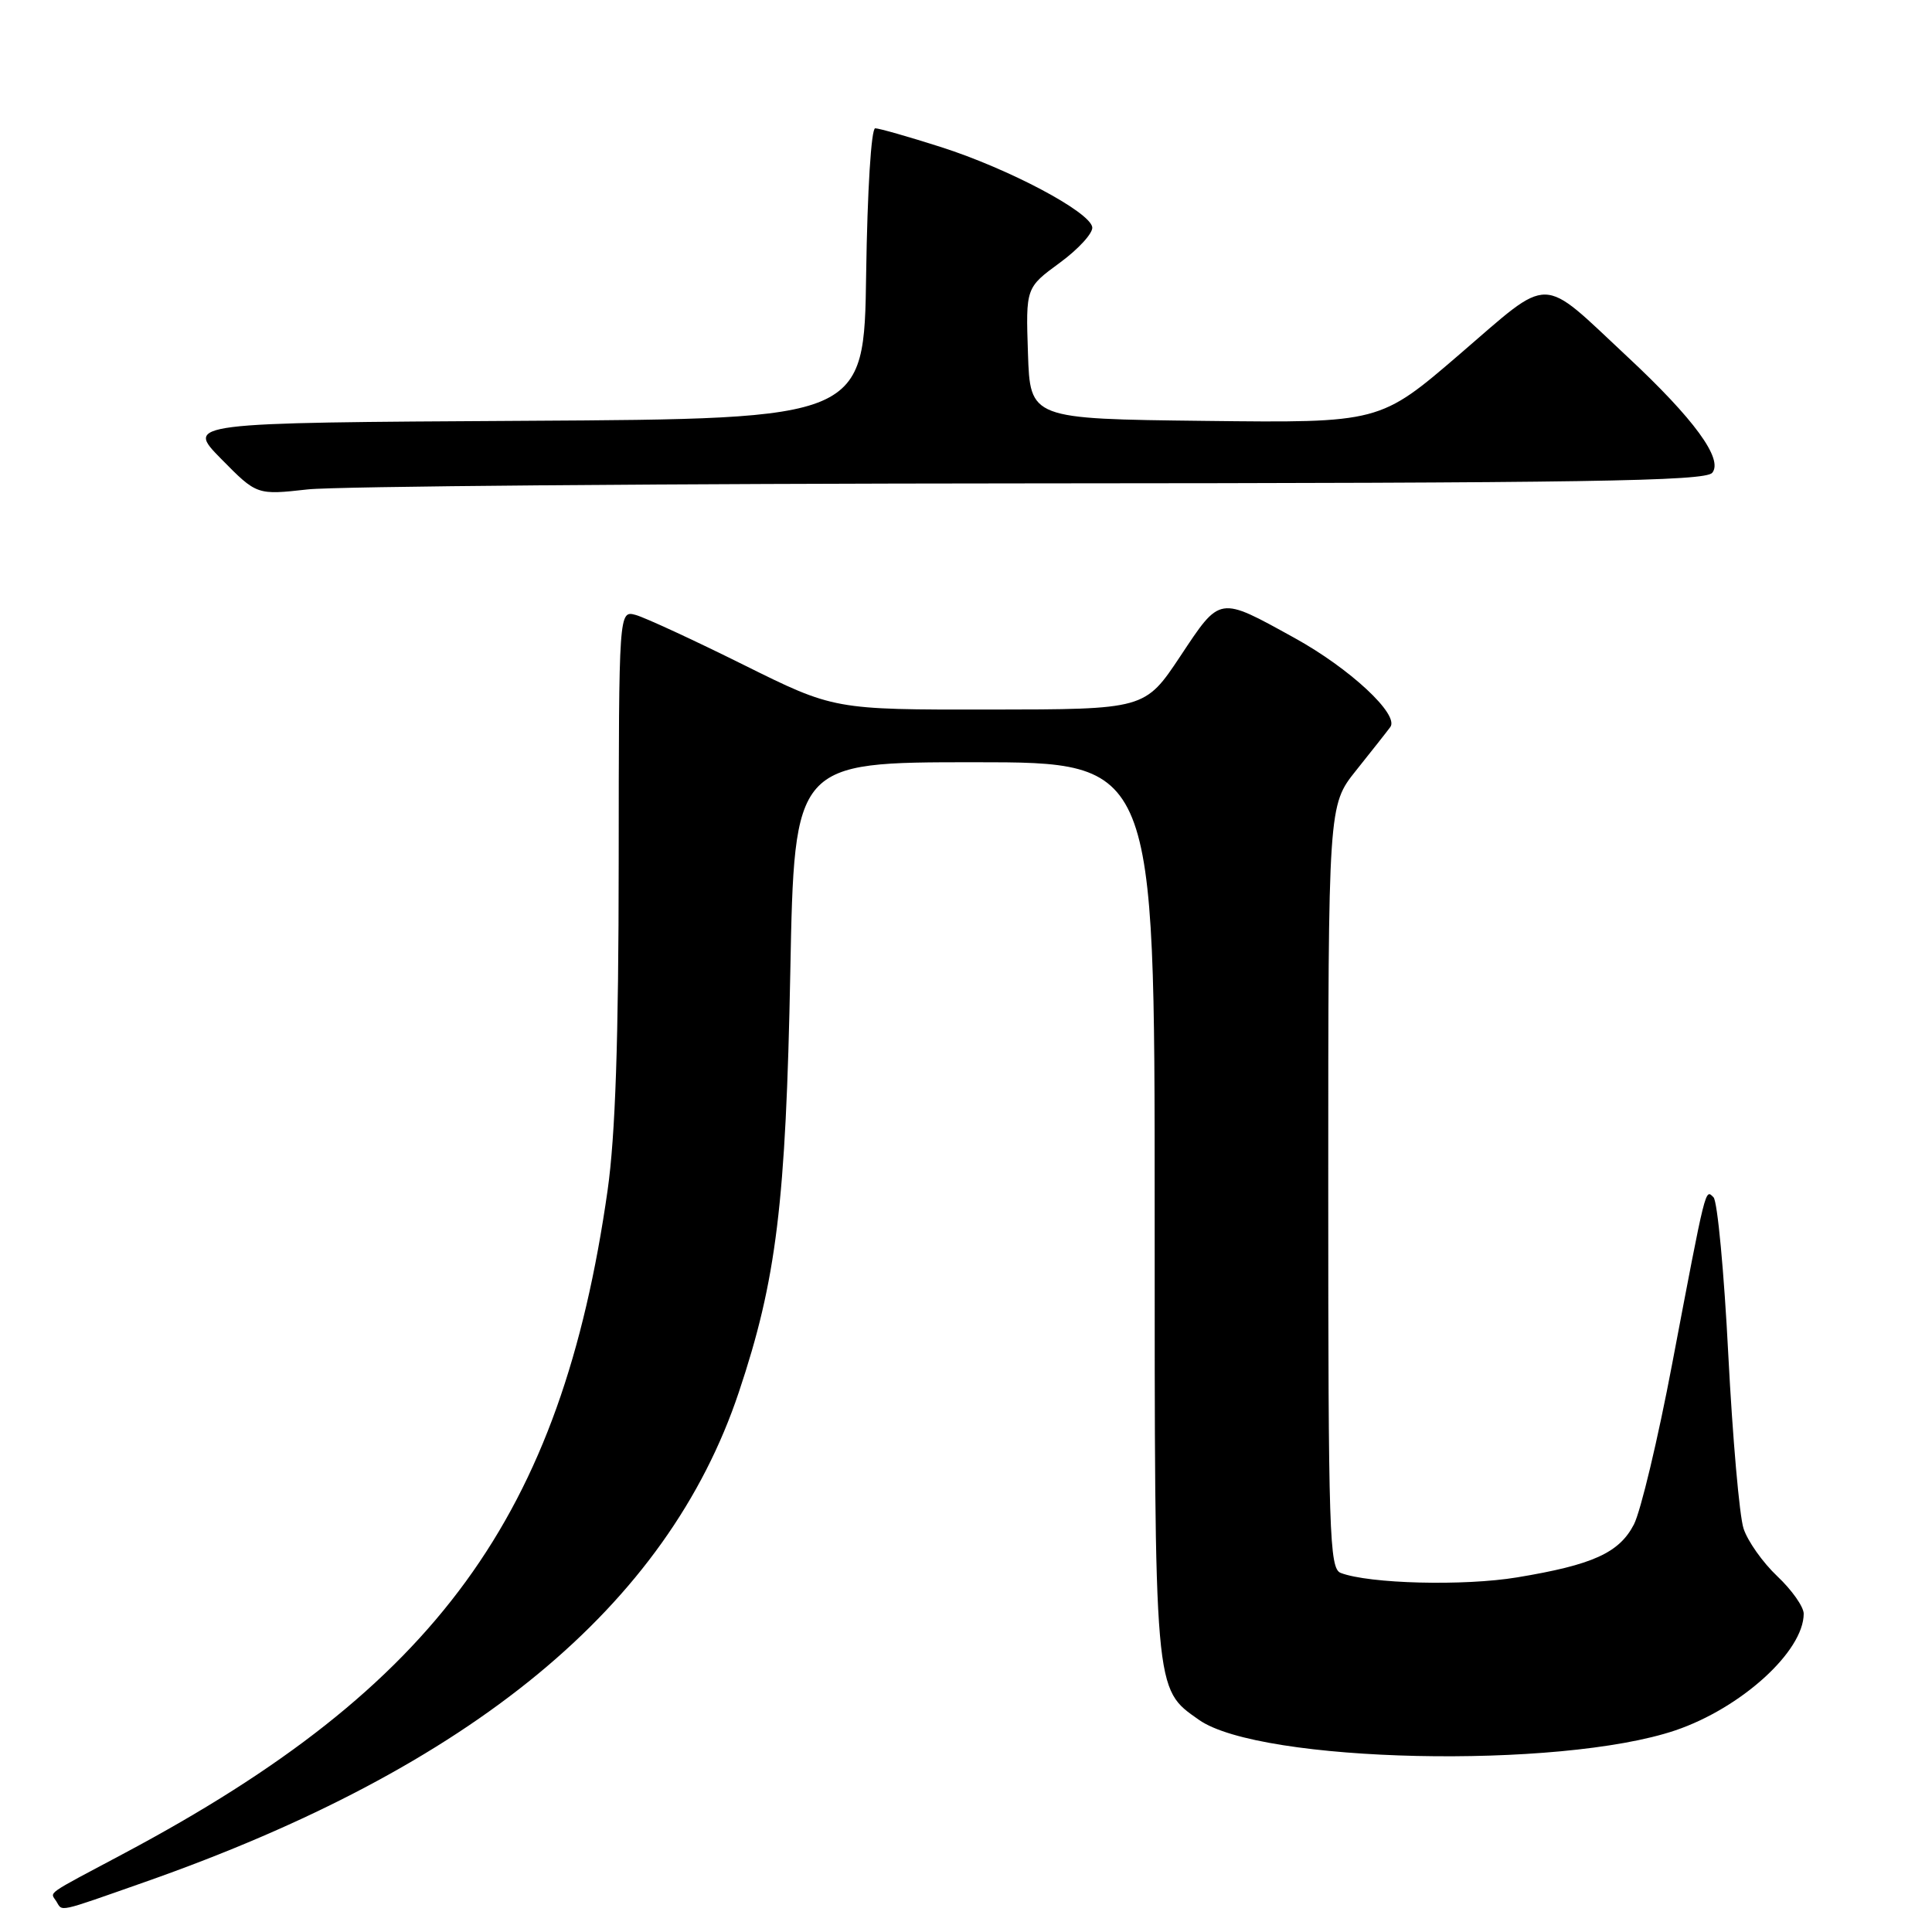 <?xml version="1.0" encoding="UTF-8" standalone="no"?>
<!DOCTYPE svg PUBLIC "-//W3C//DTD SVG 1.1//EN" "http://www.w3.org/Graphics/SVG/1.1/DTD/svg11.dtd" >
<svg xmlns="http://www.w3.org/2000/svg" xmlns:xlink="http://www.w3.org/1999/xlink" version="1.1" viewBox="0 0 256 256">
 <g >
 <path fill="currentColor"
d=" M 19.19 249.38 C 62.53 234.16 88.43 212.80 97.90 184.47 C 102.89 169.57 104.13 159.42 104.72 128.75 C 105.26 101.00 105.26 101.00 129.13 101.00 C 153.00 101.00 153.00 101.00 153.00 160.10 C 153.00 224.78 152.91 223.69 158.87 227.89 C 166.99 233.60 206.66 234.47 222.00 229.28 C 230.72 226.32 238.99 218.81 239.00 213.83 C 239.00 212.91 237.43 210.68 235.51 208.87 C 233.59 207.06 231.57 204.21 231.03 202.54 C 230.48 200.87 229.58 190.52 229.01 179.54 C 228.45 168.57 227.57 159.17 227.05 158.65 C 225.94 157.54 226.09 156.94 221.58 180.67 C 219.69 190.67 217.40 200.26 216.50 202.00 C 214.55 205.76 211.06 207.35 201.03 209.01 C 193.98 210.18 181.42 209.86 177.65 208.42 C 176.15 207.84 176.00 203.26 176.00 157.25 C 176.00 106.71 176.00 106.71 179.68 102.10 C 181.70 99.57 183.75 96.98 184.22 96.34 C 185.45 94.70 178.85 88.56 171.51 84.52 C 161.43 78.96 161.74 78.91 156.40 86.95 C 151.71 94.00 151.71 94.00 131.10 94.02 C 110.50 94.04 110.50 94.04 98.50 88.08 C 91.90 84.80 85.49 81.84 84.25 81.49 C 82.00 80.87 82.00 80.87 81.98 114.18 C 81.97 137.88 81.54 150.45 80.51 157.72 C 74.37 200.89 57.88 223.52 16.50 245.55 C 5.74 251.28 6.65 250.63 7.46 251.93 C 8.32 253.32 7.40 253.52 19.19 249.38 Z  M 136.63 64.05 C 210.23 64.01 225.95 63.76 226.88 62.65 C 228.37 60.84 224.47 55.50 215.62 47.25 C 203.93 36.34 205.71 36.36 193.43 46.92 C 182.83 56.04 182.83 56.04 159.66 55.77 C 136.50 55.50 136.50 55.50 136.21 46.81 C 135.92 38.12 135.92 38.12 140.44 34.81 C 142.92 32.99 144.85 30.87 144.73 30.10 C 144.39 28.04 133.66 22.36 124.70 19.49 C 120.41 18.12 116.48 17.00 115.97 17.00 C 115.44 17.00 114.93 25.29 114.77 36.25 C 114.50 55.50 114.50 55.50 69.55 55.76 C 24.60 56.02 24.60 56.02 29.31 60.81 C 34.03 65.60 34.03 65.60 40.77 64.85 C 44.47 64.44 87.61 64.08 136.63 64.05 Z "/>
</g>
</svg>